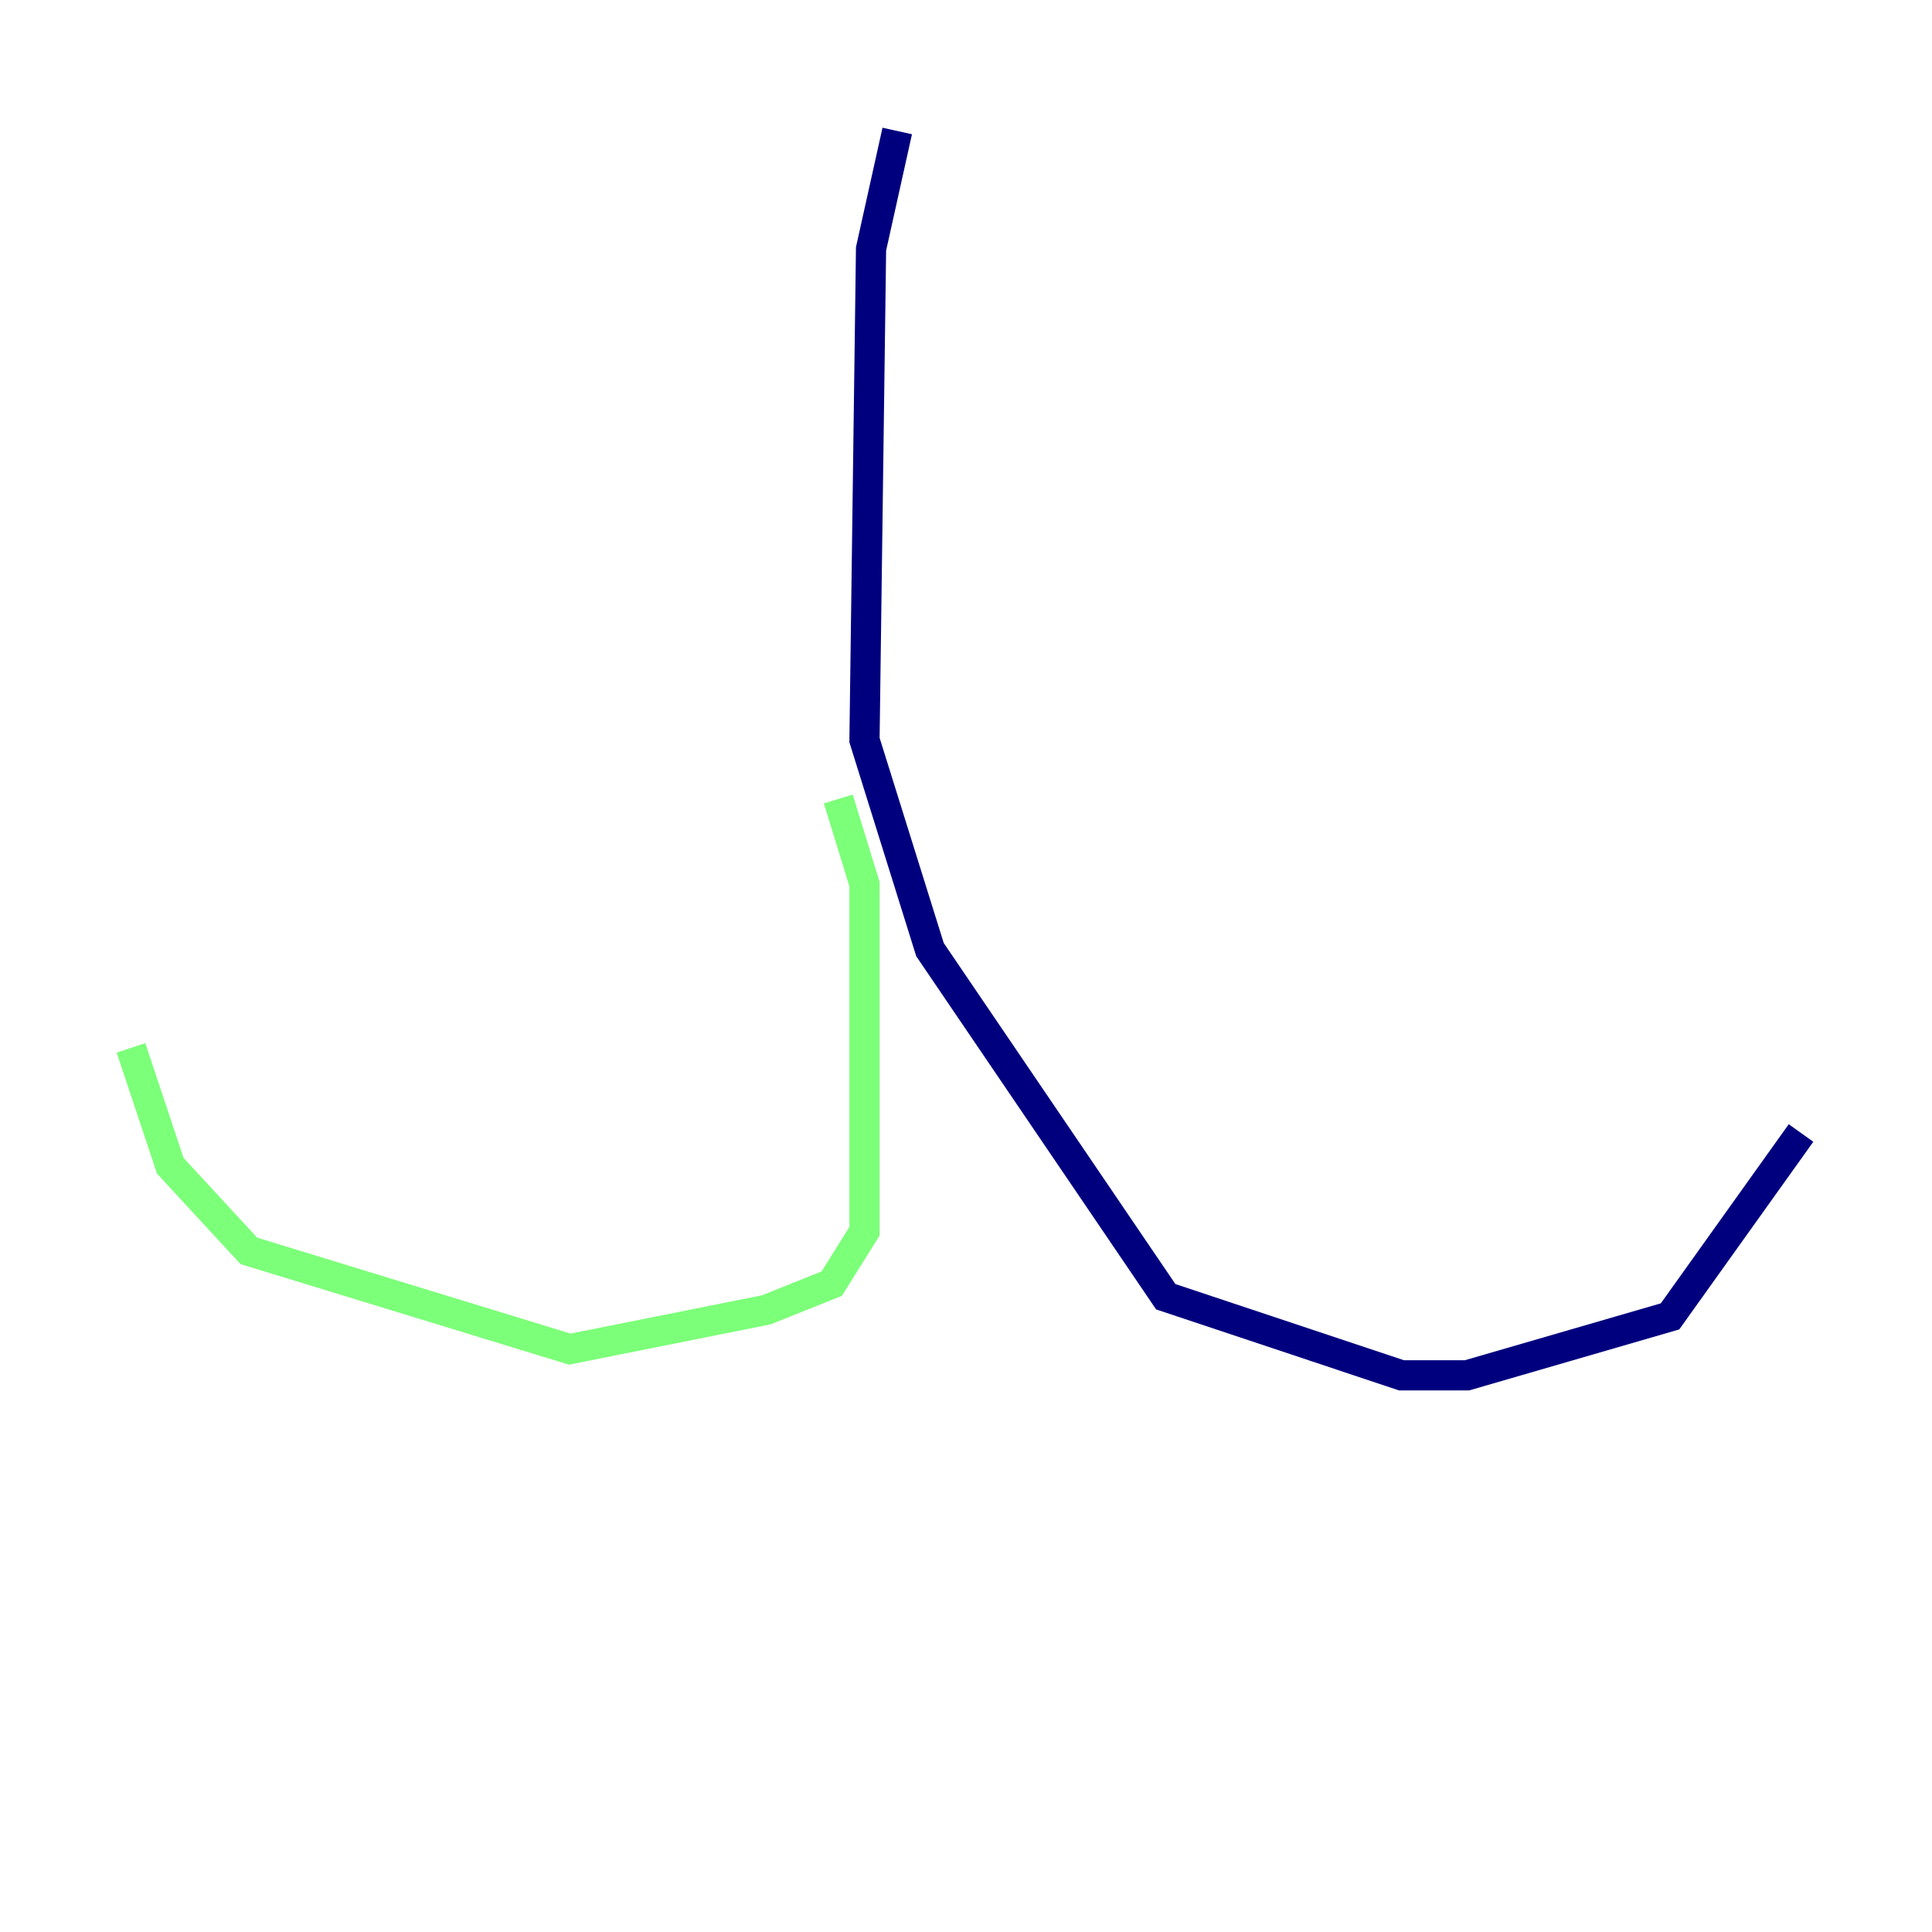 <?xml version="1.0" encoding="utf-8" ?>
<svg baseProfile="tiny" height="128" version="1.2" viewBox="0,0,128,128" width="128" xmlns="http://www.w3.org/2000/svg" xmlns:ev="http://www.w3.org/2001/xml-events" xmlns:xlink="http://www.w3.org/1999/xlink"><defs /><polyline fill="none" points="59.444,8.678 57.709,16.488 57.275,49.031 61.614,62.915 77.234,85.912 92.854,91.119 97.193,91.119 110.644,87.214 119.322,75.064" stroke="#00007f" stroke-width="2" /><polyline fill="none" points="55.539,52.936 57.275,58.576 57.275,81.573 55.105,85.044 50.766,86.78 37.749,89.383 16.488,82.875 11.281,77.234 8.678,69.424" stroke="#7cff79" stroke-width="2" /><polyline fill="none" points="113.248,44.258 113.248,44.258" stroke="#7f0000" stroke-width="2" /></svg>